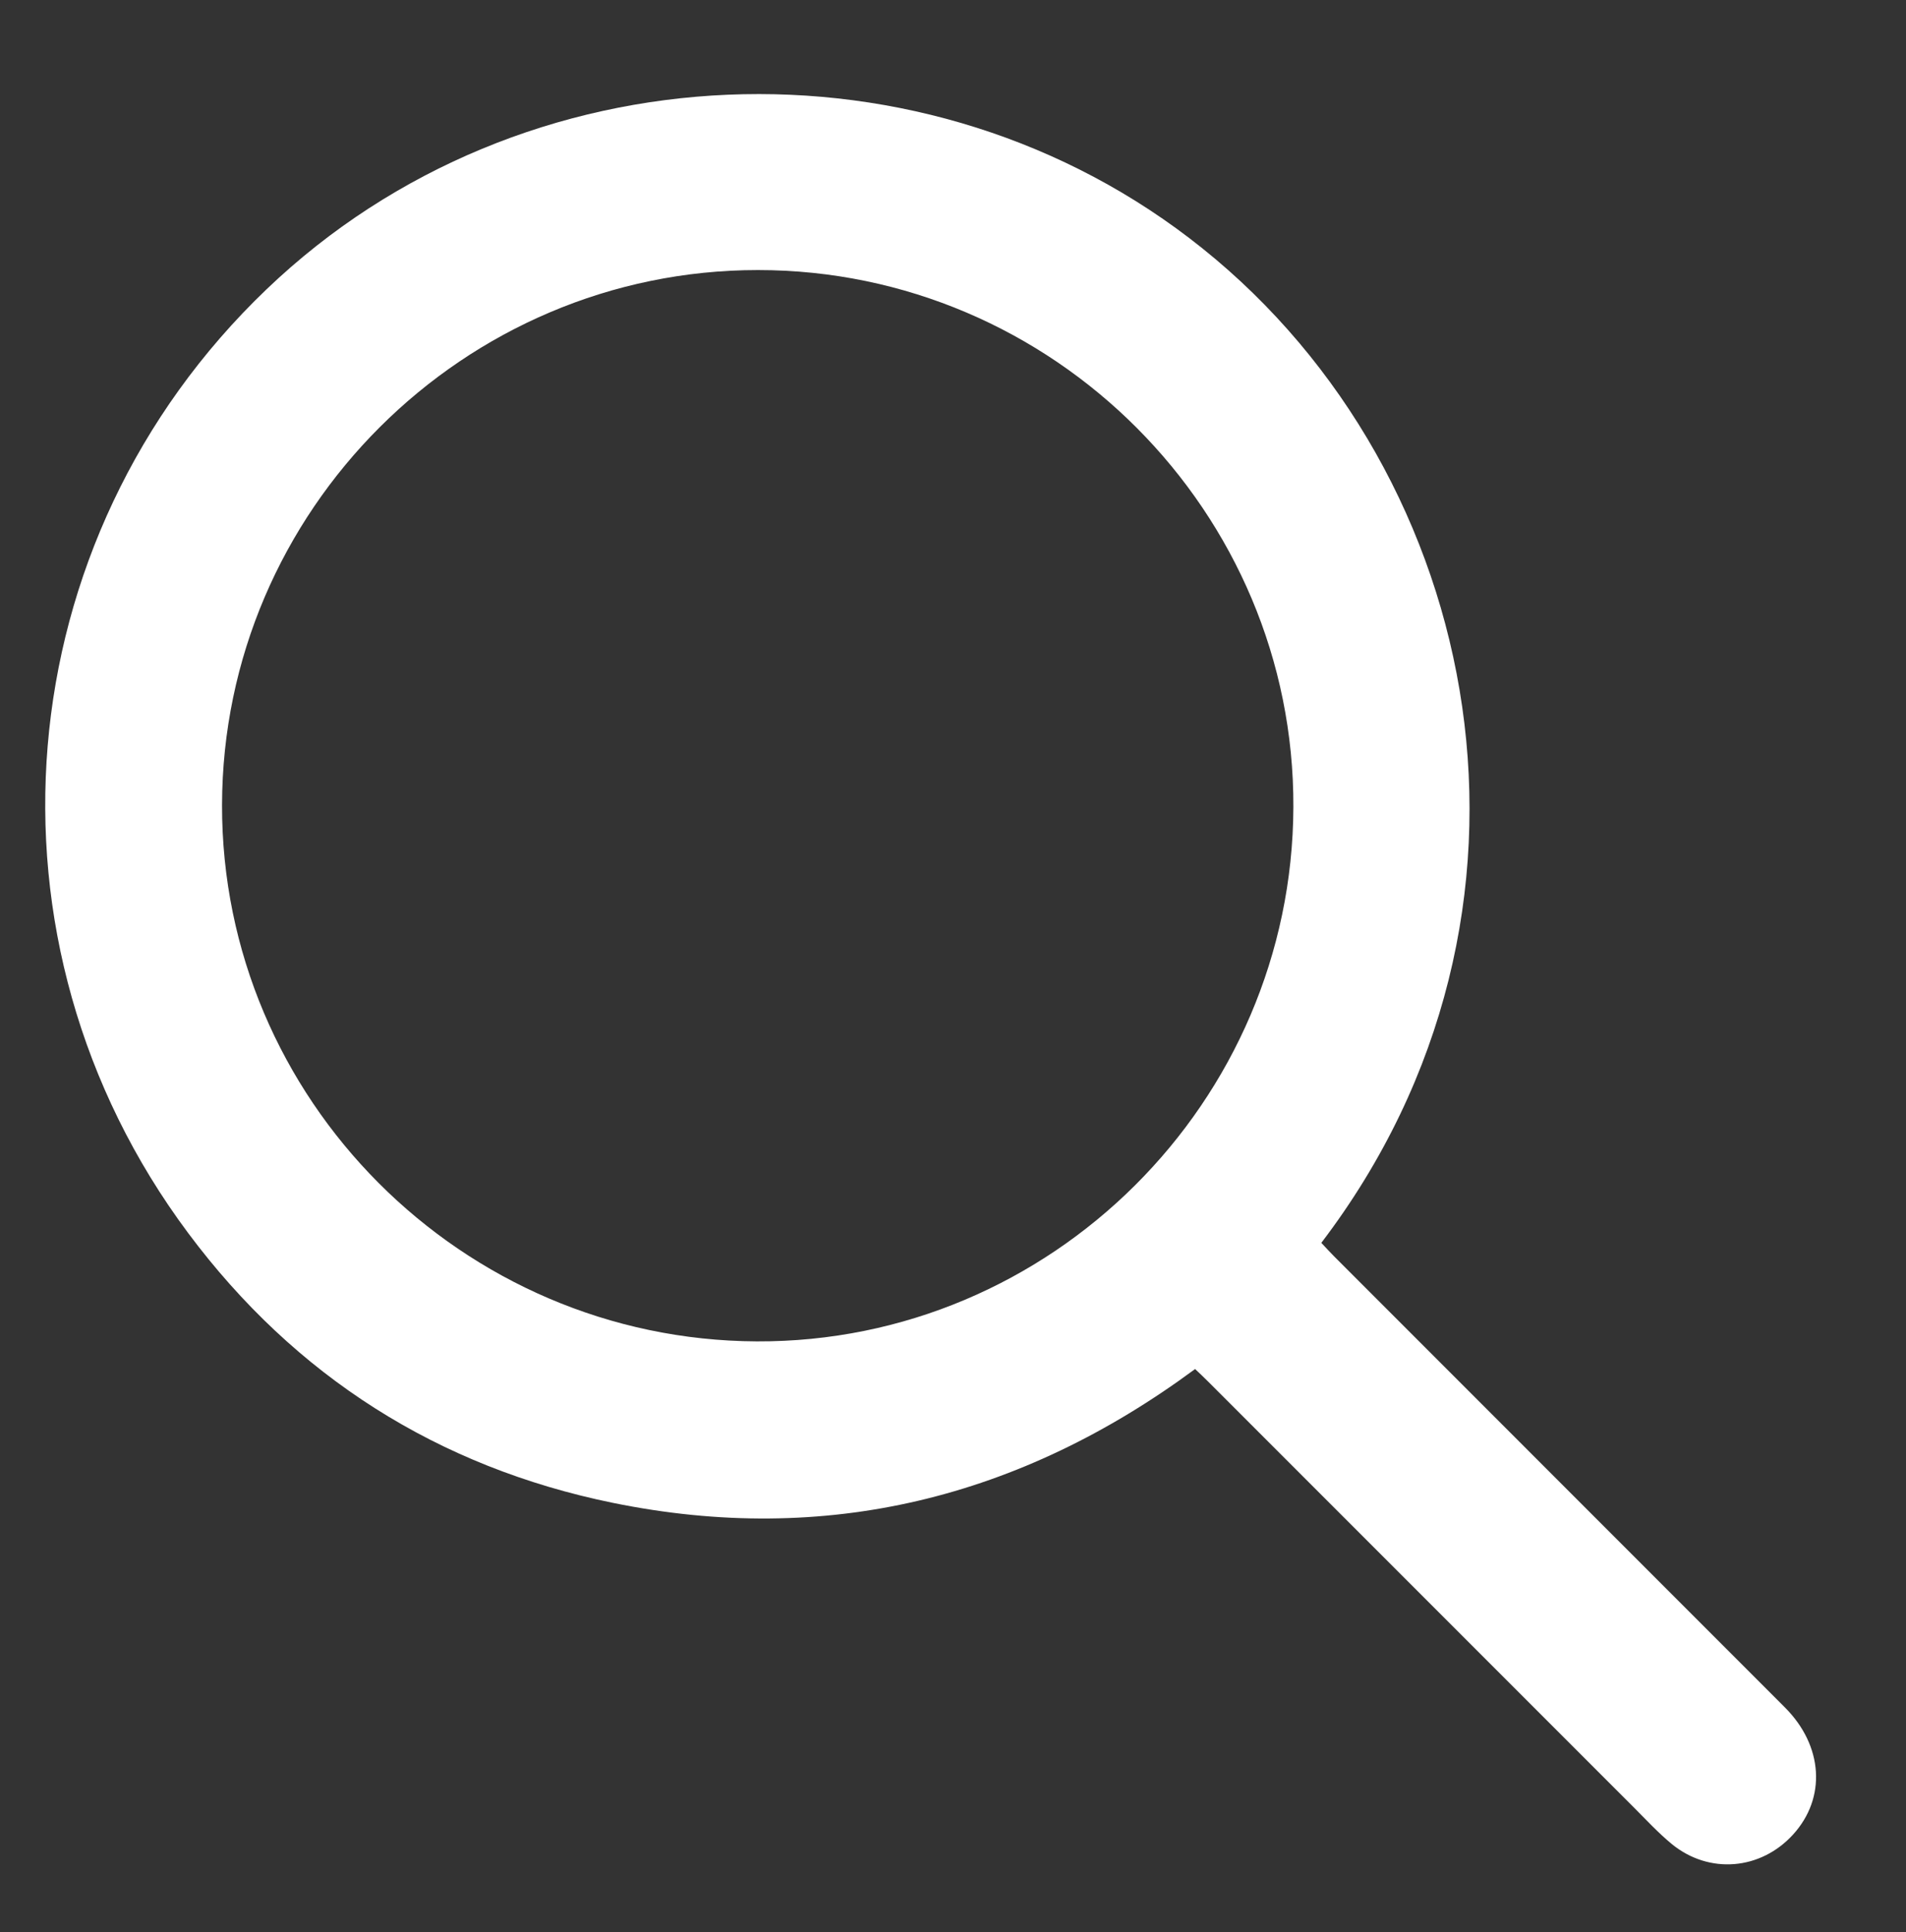 <?xml version="1.0" encoding="utf-8"?>
<!-- Generator: Adobe Illustrator 16.0.0, SVG Export Plug-In . SVG Version: 6.00 Build 0)  -->
<!DOCTYPE svg PUBLIC "-//W3C//DTD SVG 1.1//EN" "http://www.w3.org/Graphics/SVG/1.1/DTD/svg11.dtd">
<svg version="1.1" id="圖層_1" xmlns="http://www.w3.org/2000/svg" xmlns:xlink="http://www.w3.org/1999/xlink" x="0px" y="0px"
	 width="43.445px" height="44.027px" viewBox="0 0 43.445 44.027" enable-background="new 0 0 43.445 44.027" xml:space="preserve">
<rect x="0" y="0" width="43.445" height="44.027" fill="#333333" stroke="none"/>
<path fill="#FFFFFF" d="M30.118,28.317c0.094,0.1,0.188,0.204,0.289,0.305c3.427,3.428,6.854,6.854,10.28,10.282
	c0.872,0.874,0.944,2.058,0.186,2.892c-0.739,0.813-1.915,0.914-2.766,0.219c-0.313-0.258-0.592-0.561-0.879-0.848
	c-3.231-3.23-6.465-6.465-9.696-9.695c-0.093-0.094-0.188-0.182-0.291-0.28c-3.986,2.944-8.411,4.041-13.271,3.049
	c-3.985-0.814-7.244-2.882-9.68-6.146c-4.956-6.641-4.18-15.797,1.784-21.502c5.826-5.576,15.091-5.937,21.329-0.938
	C33.858,10.822,35.846,20.798,30.118,28.317 M5.061,18.342c-0.013,6.698,5.467,12.19,12.19,12.22
	c6.701,0.028,12.205-5.447,12.23-12.172c0.026-6.724-5.473-12.236-12.204-12.237C10.568,6.152,5.073,11.634,5.061,18.342"/>
</svg>
